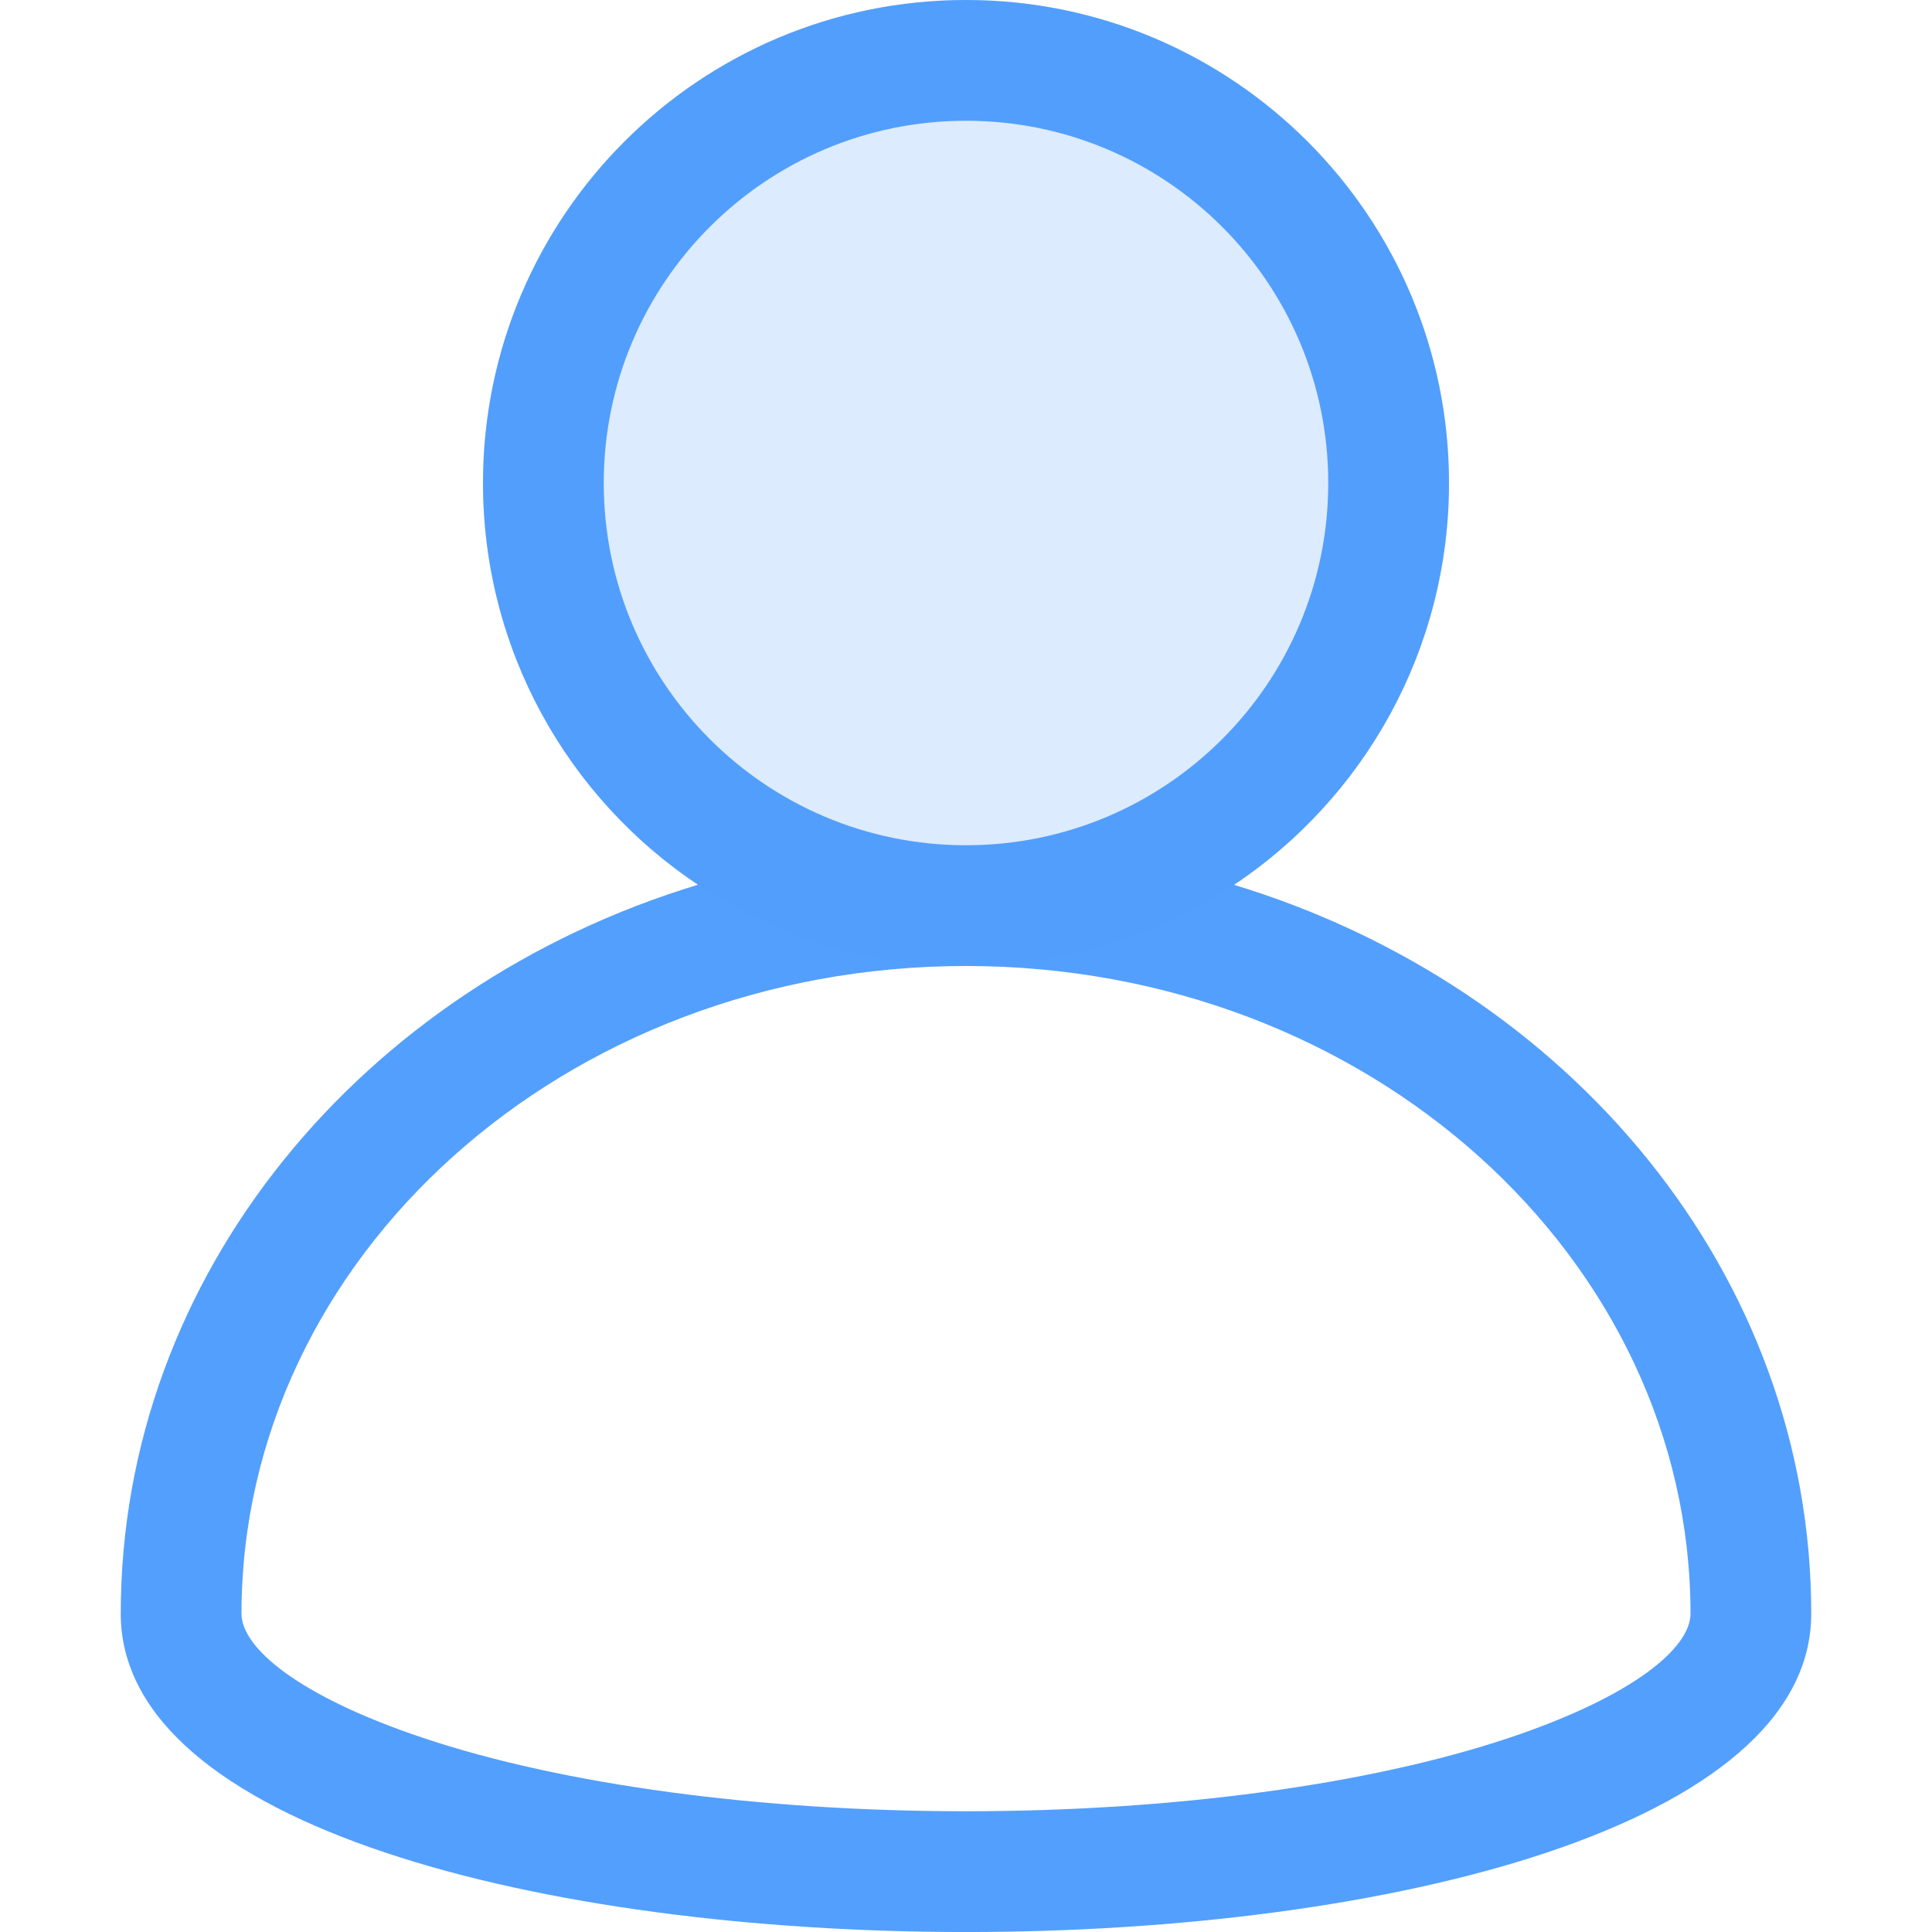 <?xml version="1.0" encoding="UTF-8"?>
<svg width="16px" height="16px" viewBox="0 0 16 16" version="1.1" xmlns="http://www.w3.org/2000/svg" xmlns:xlink="http://www.w3.org/1999/xlink">
    <title>Schema</title>
    <g id="页面-1" stroke="none" stroke-width="1" fill="none" fill-rule="evenodd">
        <g id="web-er" transform="translate(-504, -511)" fill="#539FFD">
            <g id="编组-10" transform="translate(488, 264)">
                <g id="Schema" transform="translate(16, 247)">
                    <path d="M8,0 C10.209,0 12,1.791 12,4 C12,5.388 11.293,6.611 10.22,7.328 C12.998,8.17 15,10.555 15,13.364 C15,16.879 1,16.879 1,13.364 C1,10.555 3.002,8.17 5.78,7.327 C4.707,6.611 4,5.388 4,4 C4,1.791 5.791,0 8,0 Z M8,8 C4.666,8 2,10.424 2,13.364 C2,13.644 2.465,14.045 3.505,14.393 C4.668,14.782 6.296,15 8,15 C9.704,15 11.332,14.782 12.495,14.393 C13.535,14.045 14,13.644 14,13.364 C14,10.424 11.334,8 8,8 Z M8,1 C6.343,1 5,2.343 5,4 C5,5.657 6.343,7 8,7 C9.657,7 11,5.657 11,4 C11,2.343 9.657,1 8,1 Z" id="形状结合" fill-rule="nonzero"></path>
                    <circle id="椭圆形" opacity="0.2" cx="8" cy="4" r="4"></circle>
                </g>
            </g>
        </g>
    </g>
</svg>